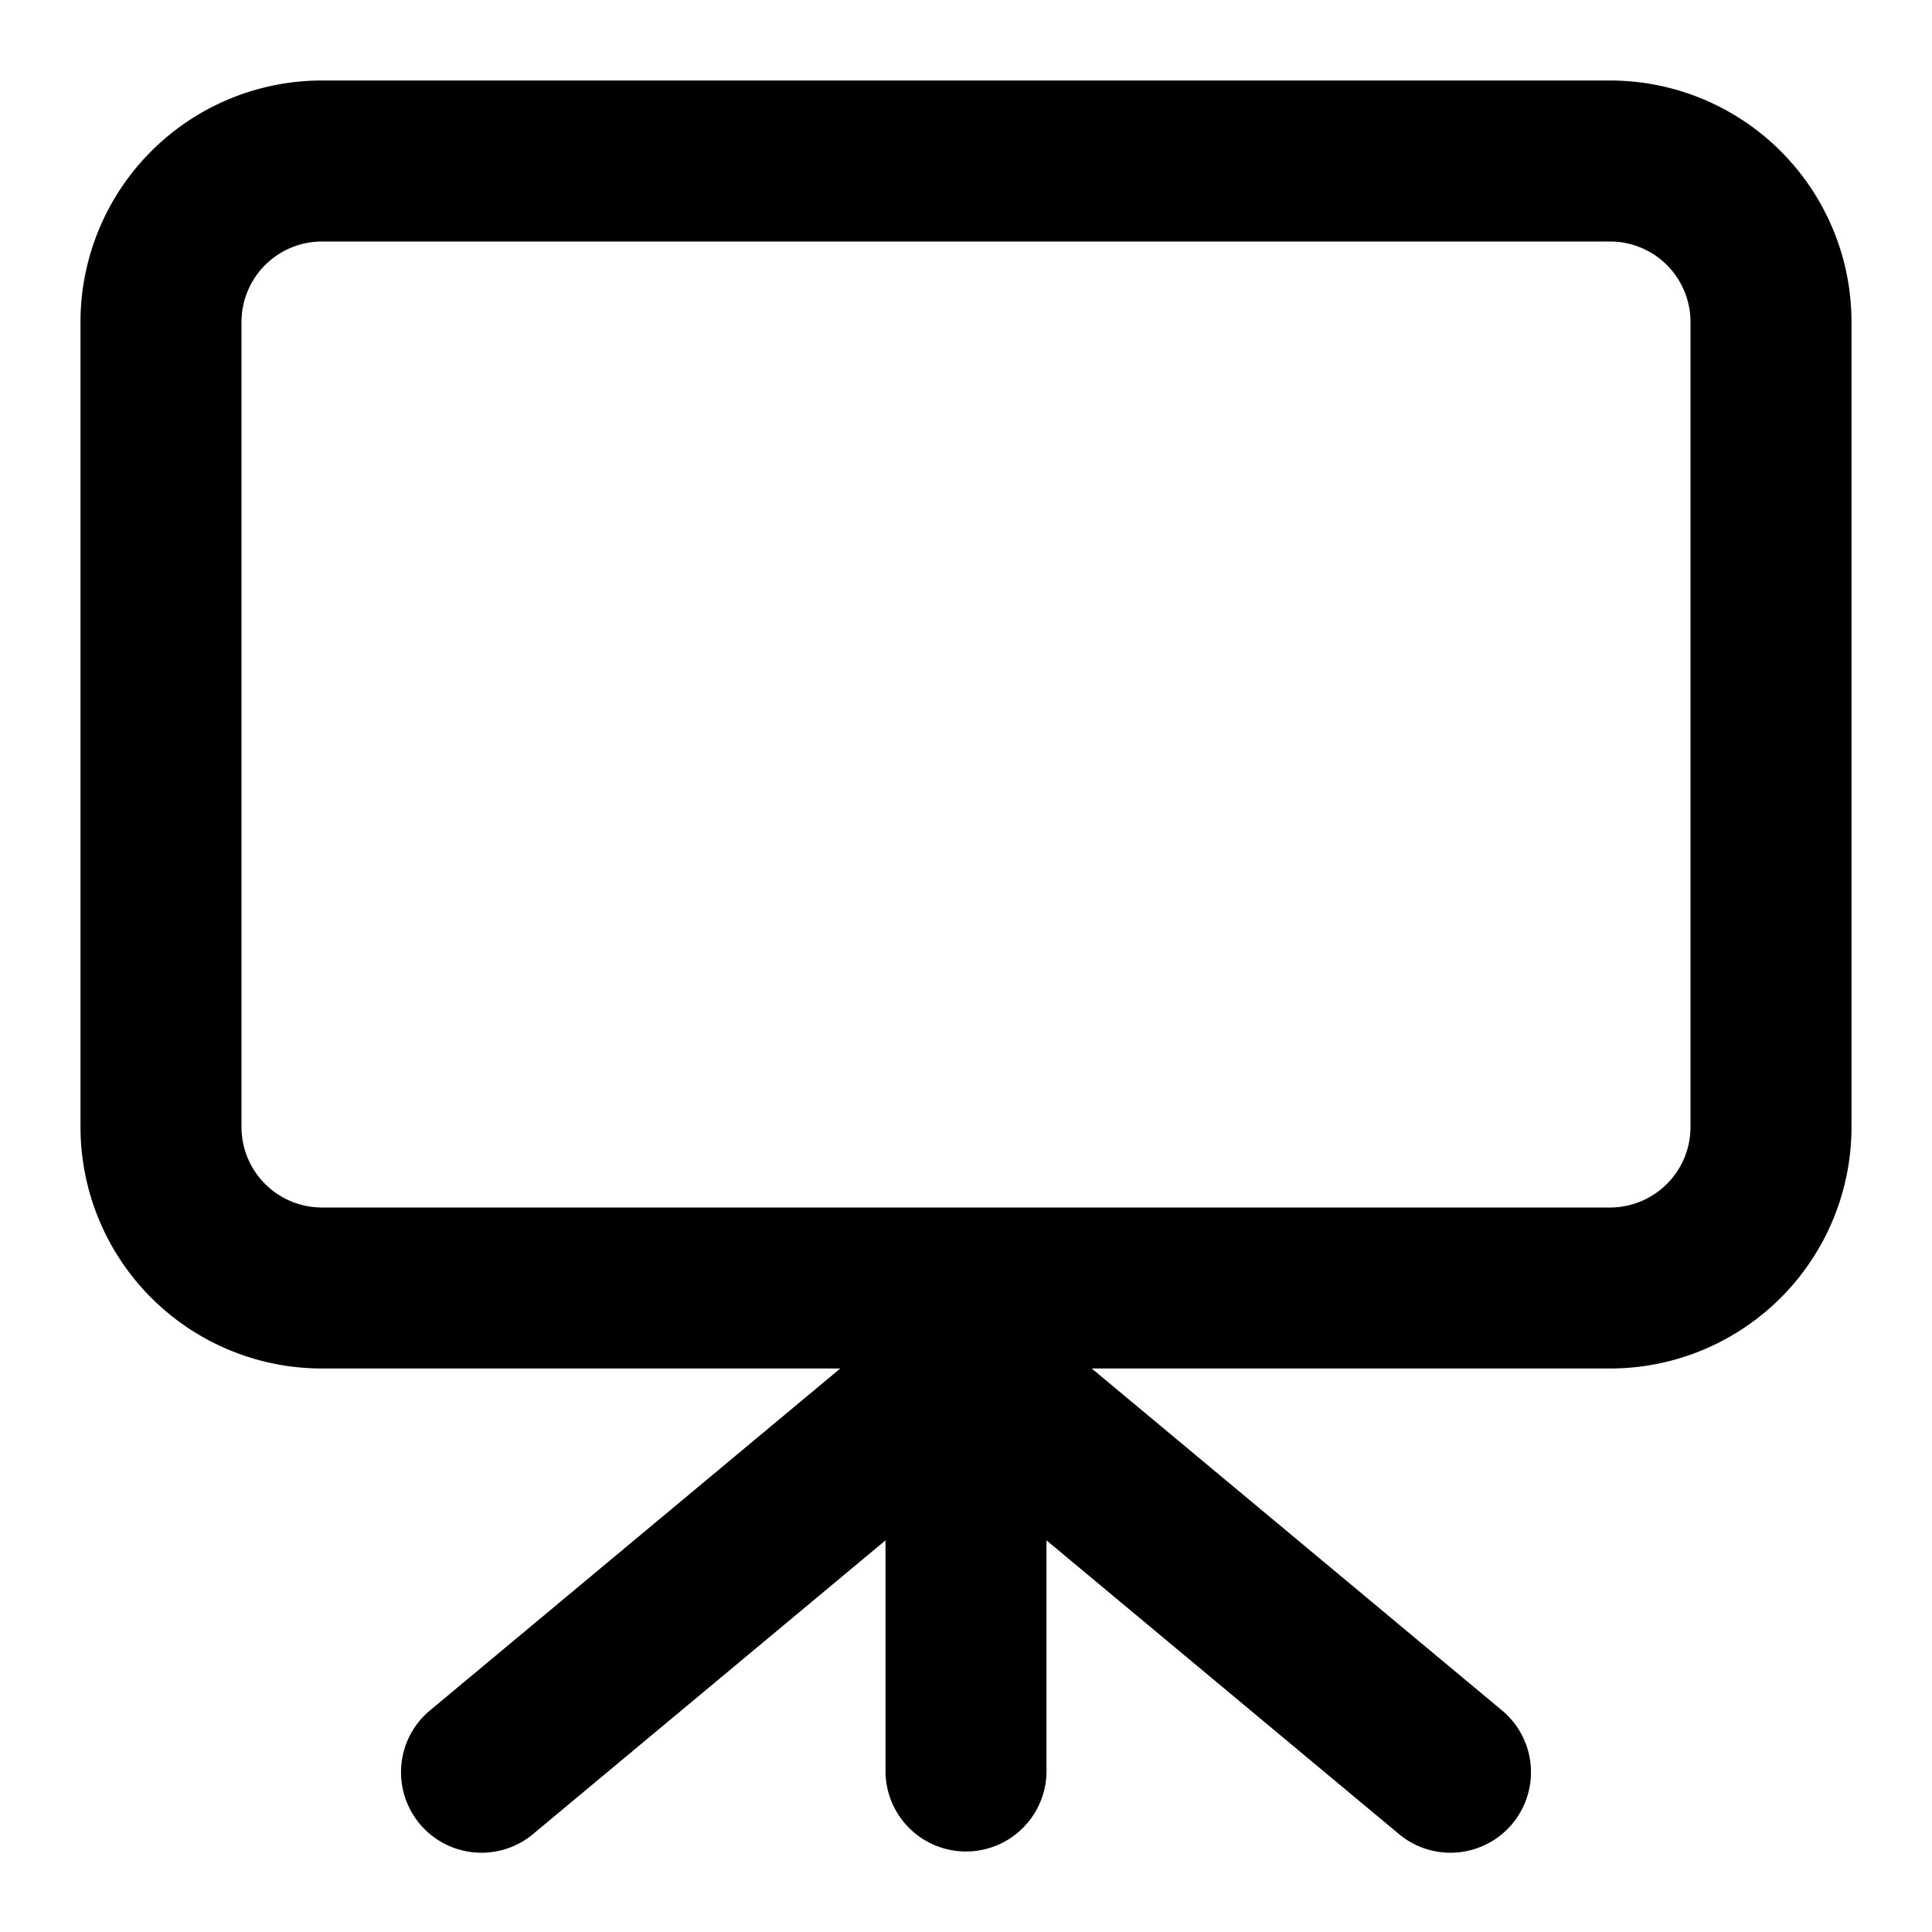 <svg xmlns="http://www.w3.org/2000/svg" fill="none" viewBox="0 0 24 24"><path fill="currentColor" fill-rule="evenodd" d="M20 1a3 3 0 0 1 3 3v10a3 3 0 0 1-3 3h-6.438l5.078 4.232a1 1 0 1 1-1.28 1.536L13 19.135V22a1 1 0 1 1-2 0v-2.865l-4.36 3.633a1 1 0 1 1-1.28-1.536L10.438 17H4a3 3 0 0 1-3-3V4a3 3 0 0 1 3-3h16Zm0 2a1 1 0 0 1 1 1v10a1 1 0 0 1-1 1H4a1 1 0 0 1-1-1V4a1 1 0 0 1 1-1h16Z" clip-rule="evenodd"/></svg>